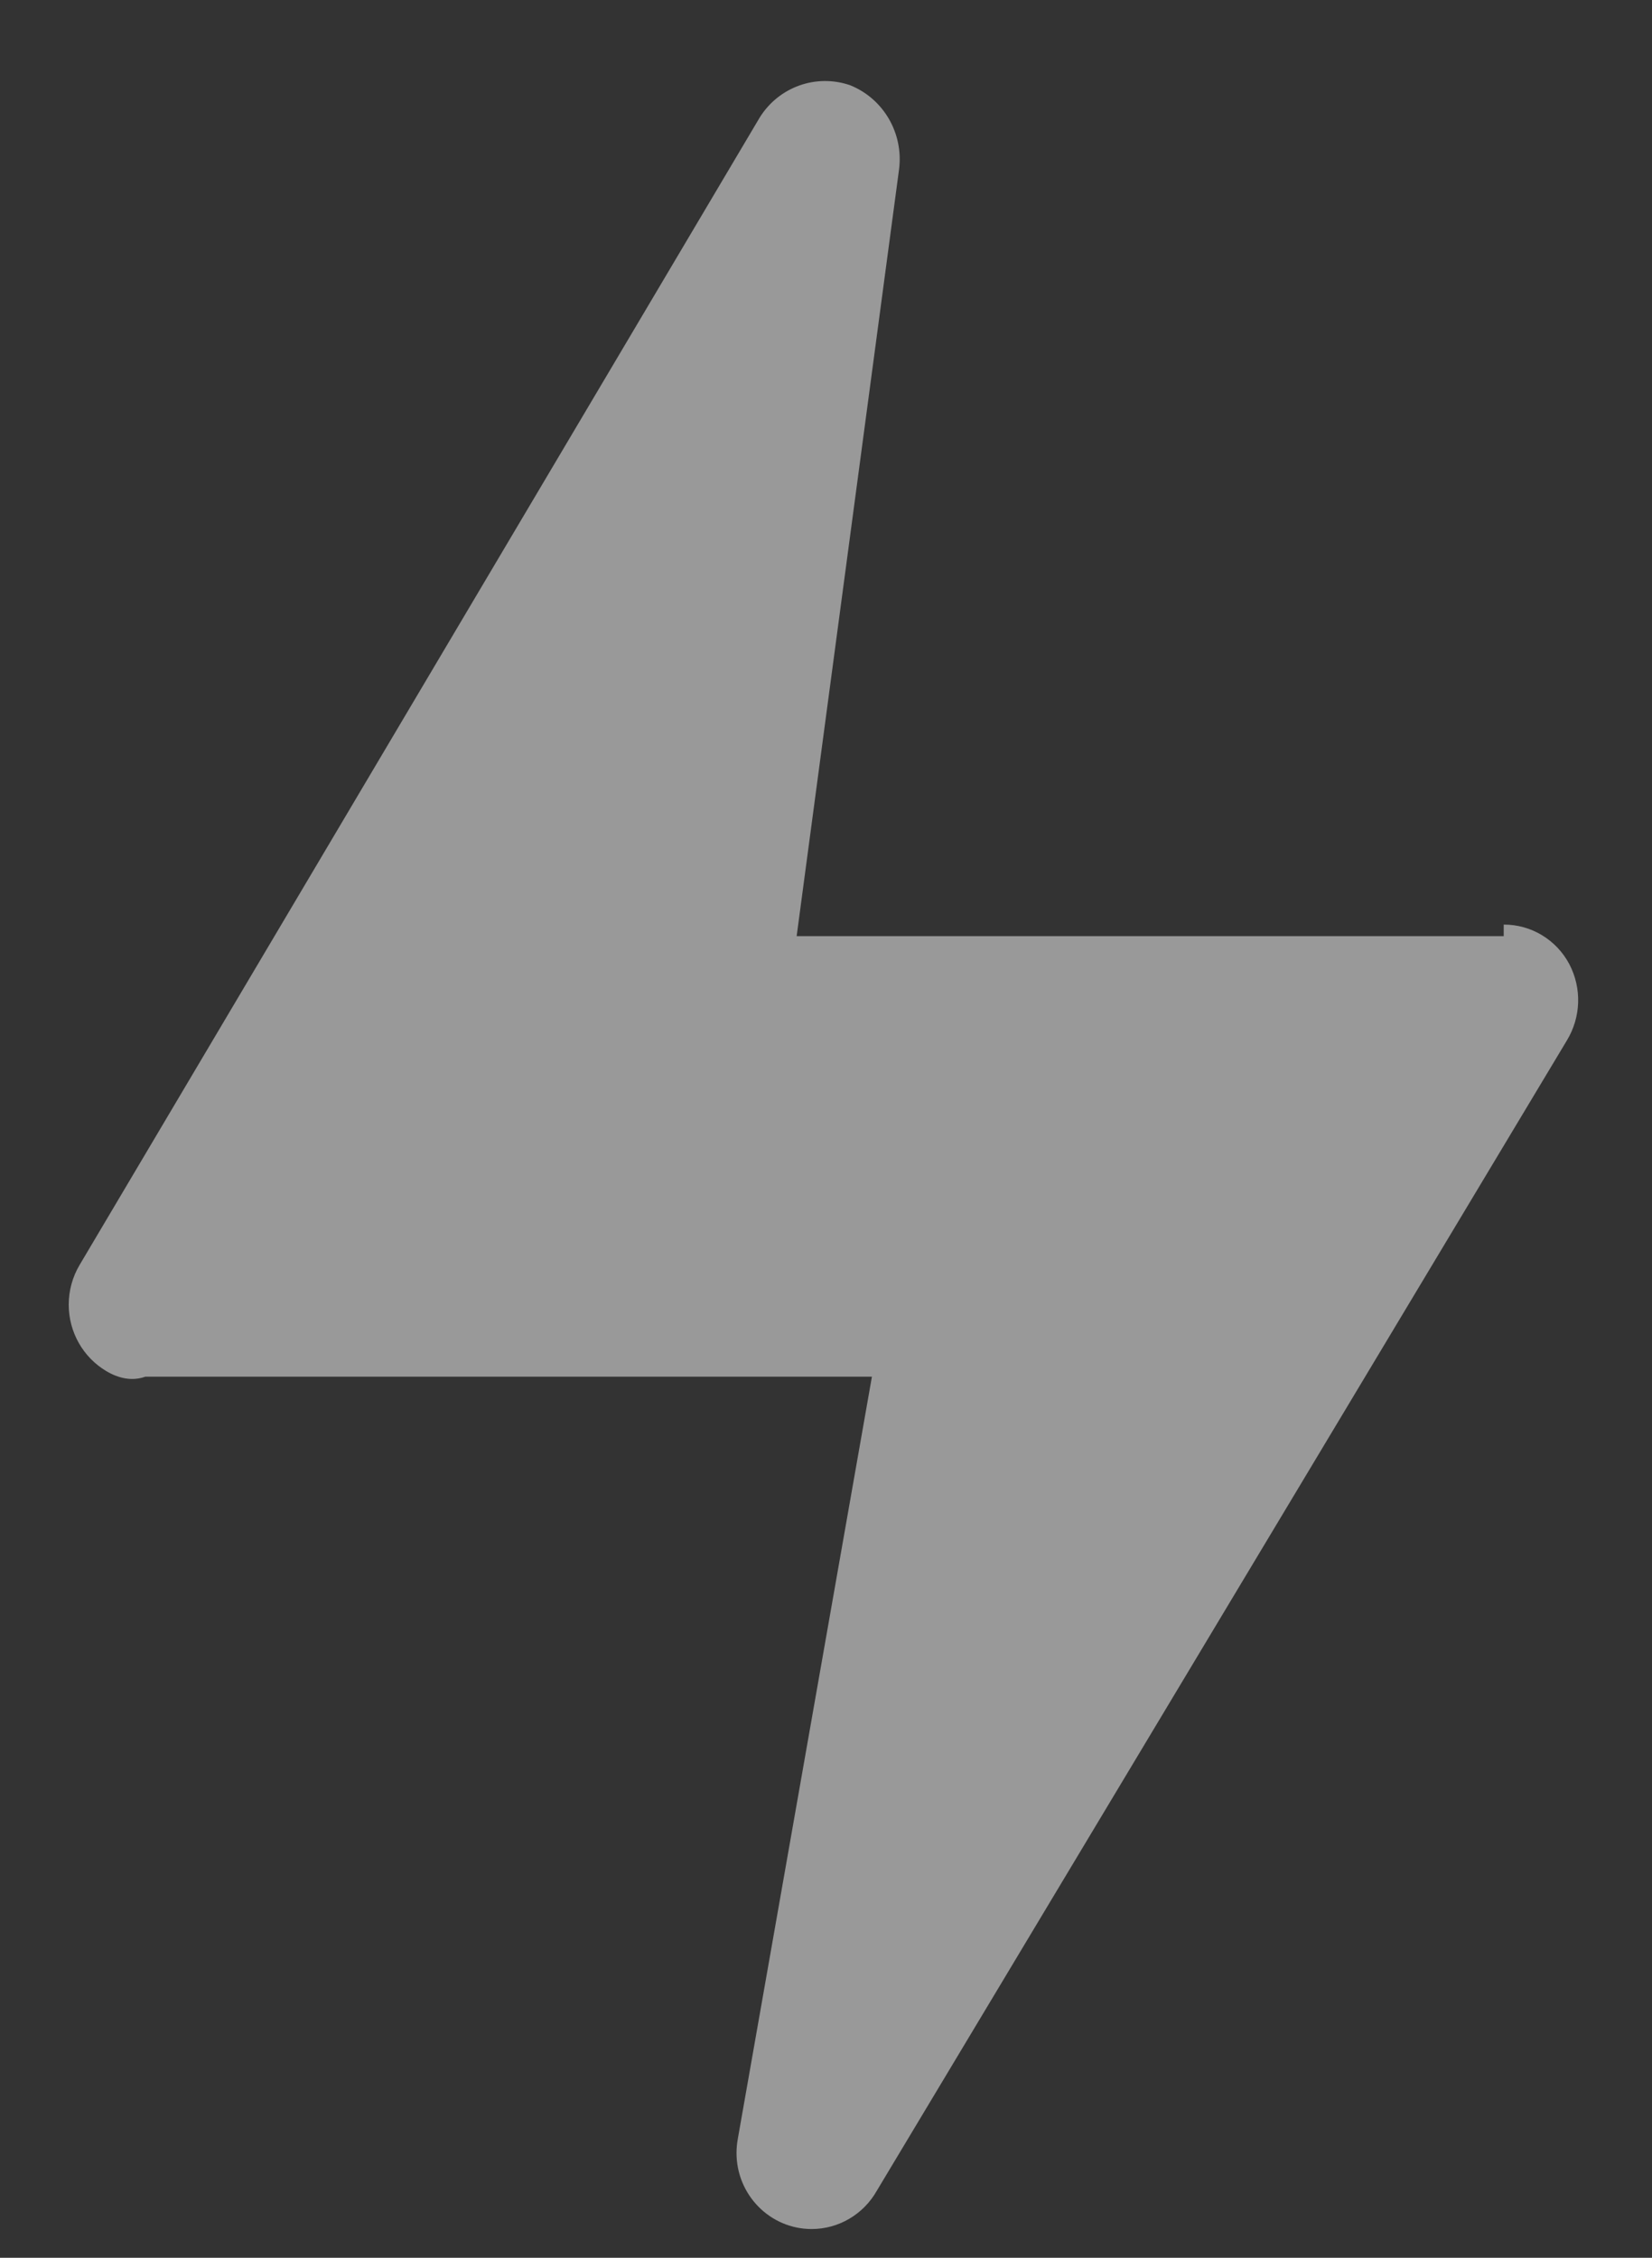 ﻿<?xml version="1.0" encoding="utf-8"?>
<svg version="1.1" xmlns:xlink="http://www.w3.org/1999/xlink" width="30px" height="41px" xmlns="http://www.w3.org/2000/svg">
  <rect width="100%" height="100%" fill="#333333" stroke="none"/>
  <defs>
    <linearGradient gradientUnits="userSpaceOnUse" x1="-21" y1="-18" x2="49" y2="54" id="LinearGradient4655">
      <stop id="Stop4656" stop-color="#ffffff" stop-opacity="0.498" offset="0" />
      <stop id="Stop4657" stop-color="#ffffff" stop-opacity="0.498" offset="1" />
    </linearGradient>
  </defs>
  <g transform="matrix(1 0 0 1 -288 -448 )">
    <path d="M 27.307 16.79  L 27.307 17  L 14.467 17  L 16.327 3.073  C 16.409 2.42  16.045 1.793  15.441 1.549  C 14.824 1.334  14.142 1.577  13.795 2.136  L 1.443 22.975  C 1.315 23.192  1.248 23.44  1.248 23.692  C 1.248 24.189  1.508 24.648  1.931 24.899  C 2.145 25.026  2.391 25.088  2.639 25  L 15.834 25  L 13.398 38.843  C 13.383 38.927  13.375 39.012  13.375 39.097  C 13.375 39.859  13.986 40.478  14.739 40.478  C 15.228 40.478  15.679 40.213  15.922 39.784  L 28.453 18.896  C 28.711 18.474  28.728 17.945  28.498 17.507  C 28.262 17.064  27.805 16.788  27.307 16.79  Z " fill-rule="nonzero" fill="url(#LinearGradient4655)" stroke="none" transform="matrix(1 0 0 1 288 448 )" />
  </g>
</svg>